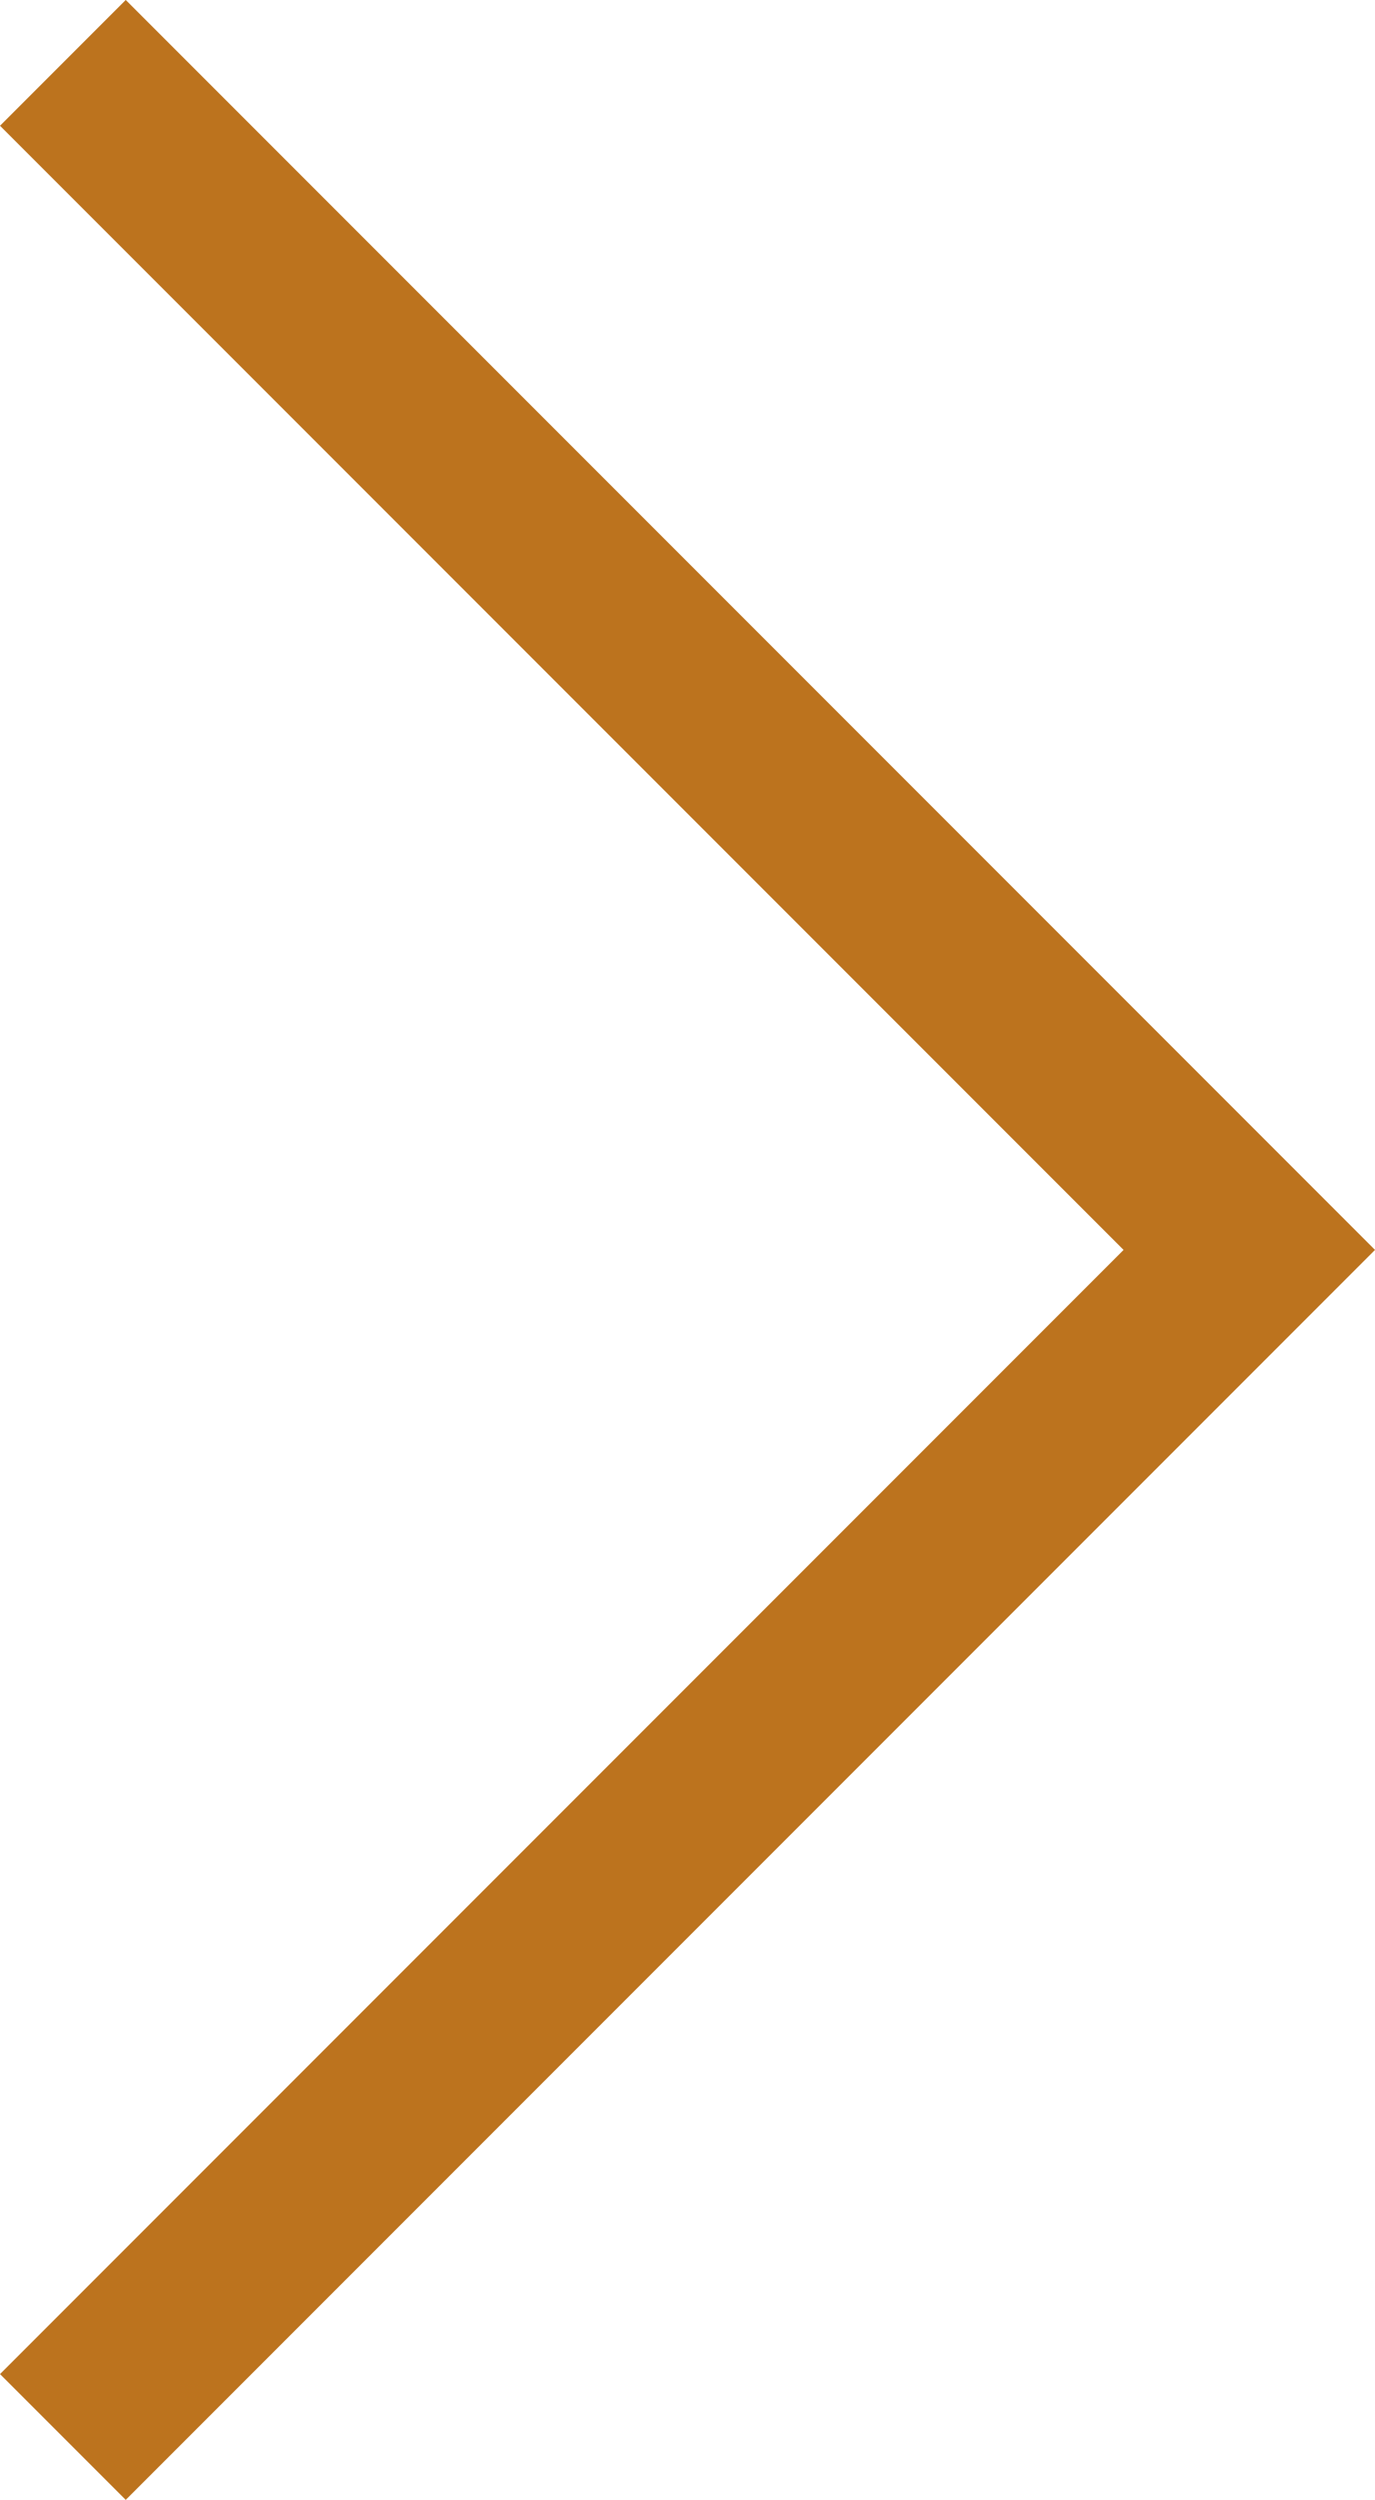 <svg xmlns="http://www.w3.org/2000/svg" width="23.201" height="42.159" viewBox="0 0 23.201 42.159">
  <path id="Caminho_74" data-name="Caminho 74" d="M0,0,20.019,20.019,40.038,0" transform="translate(1.061 41.098) rotate(-90)" fill="none" stroke="#bc731e" stroke-width="3"/>
</svg>
